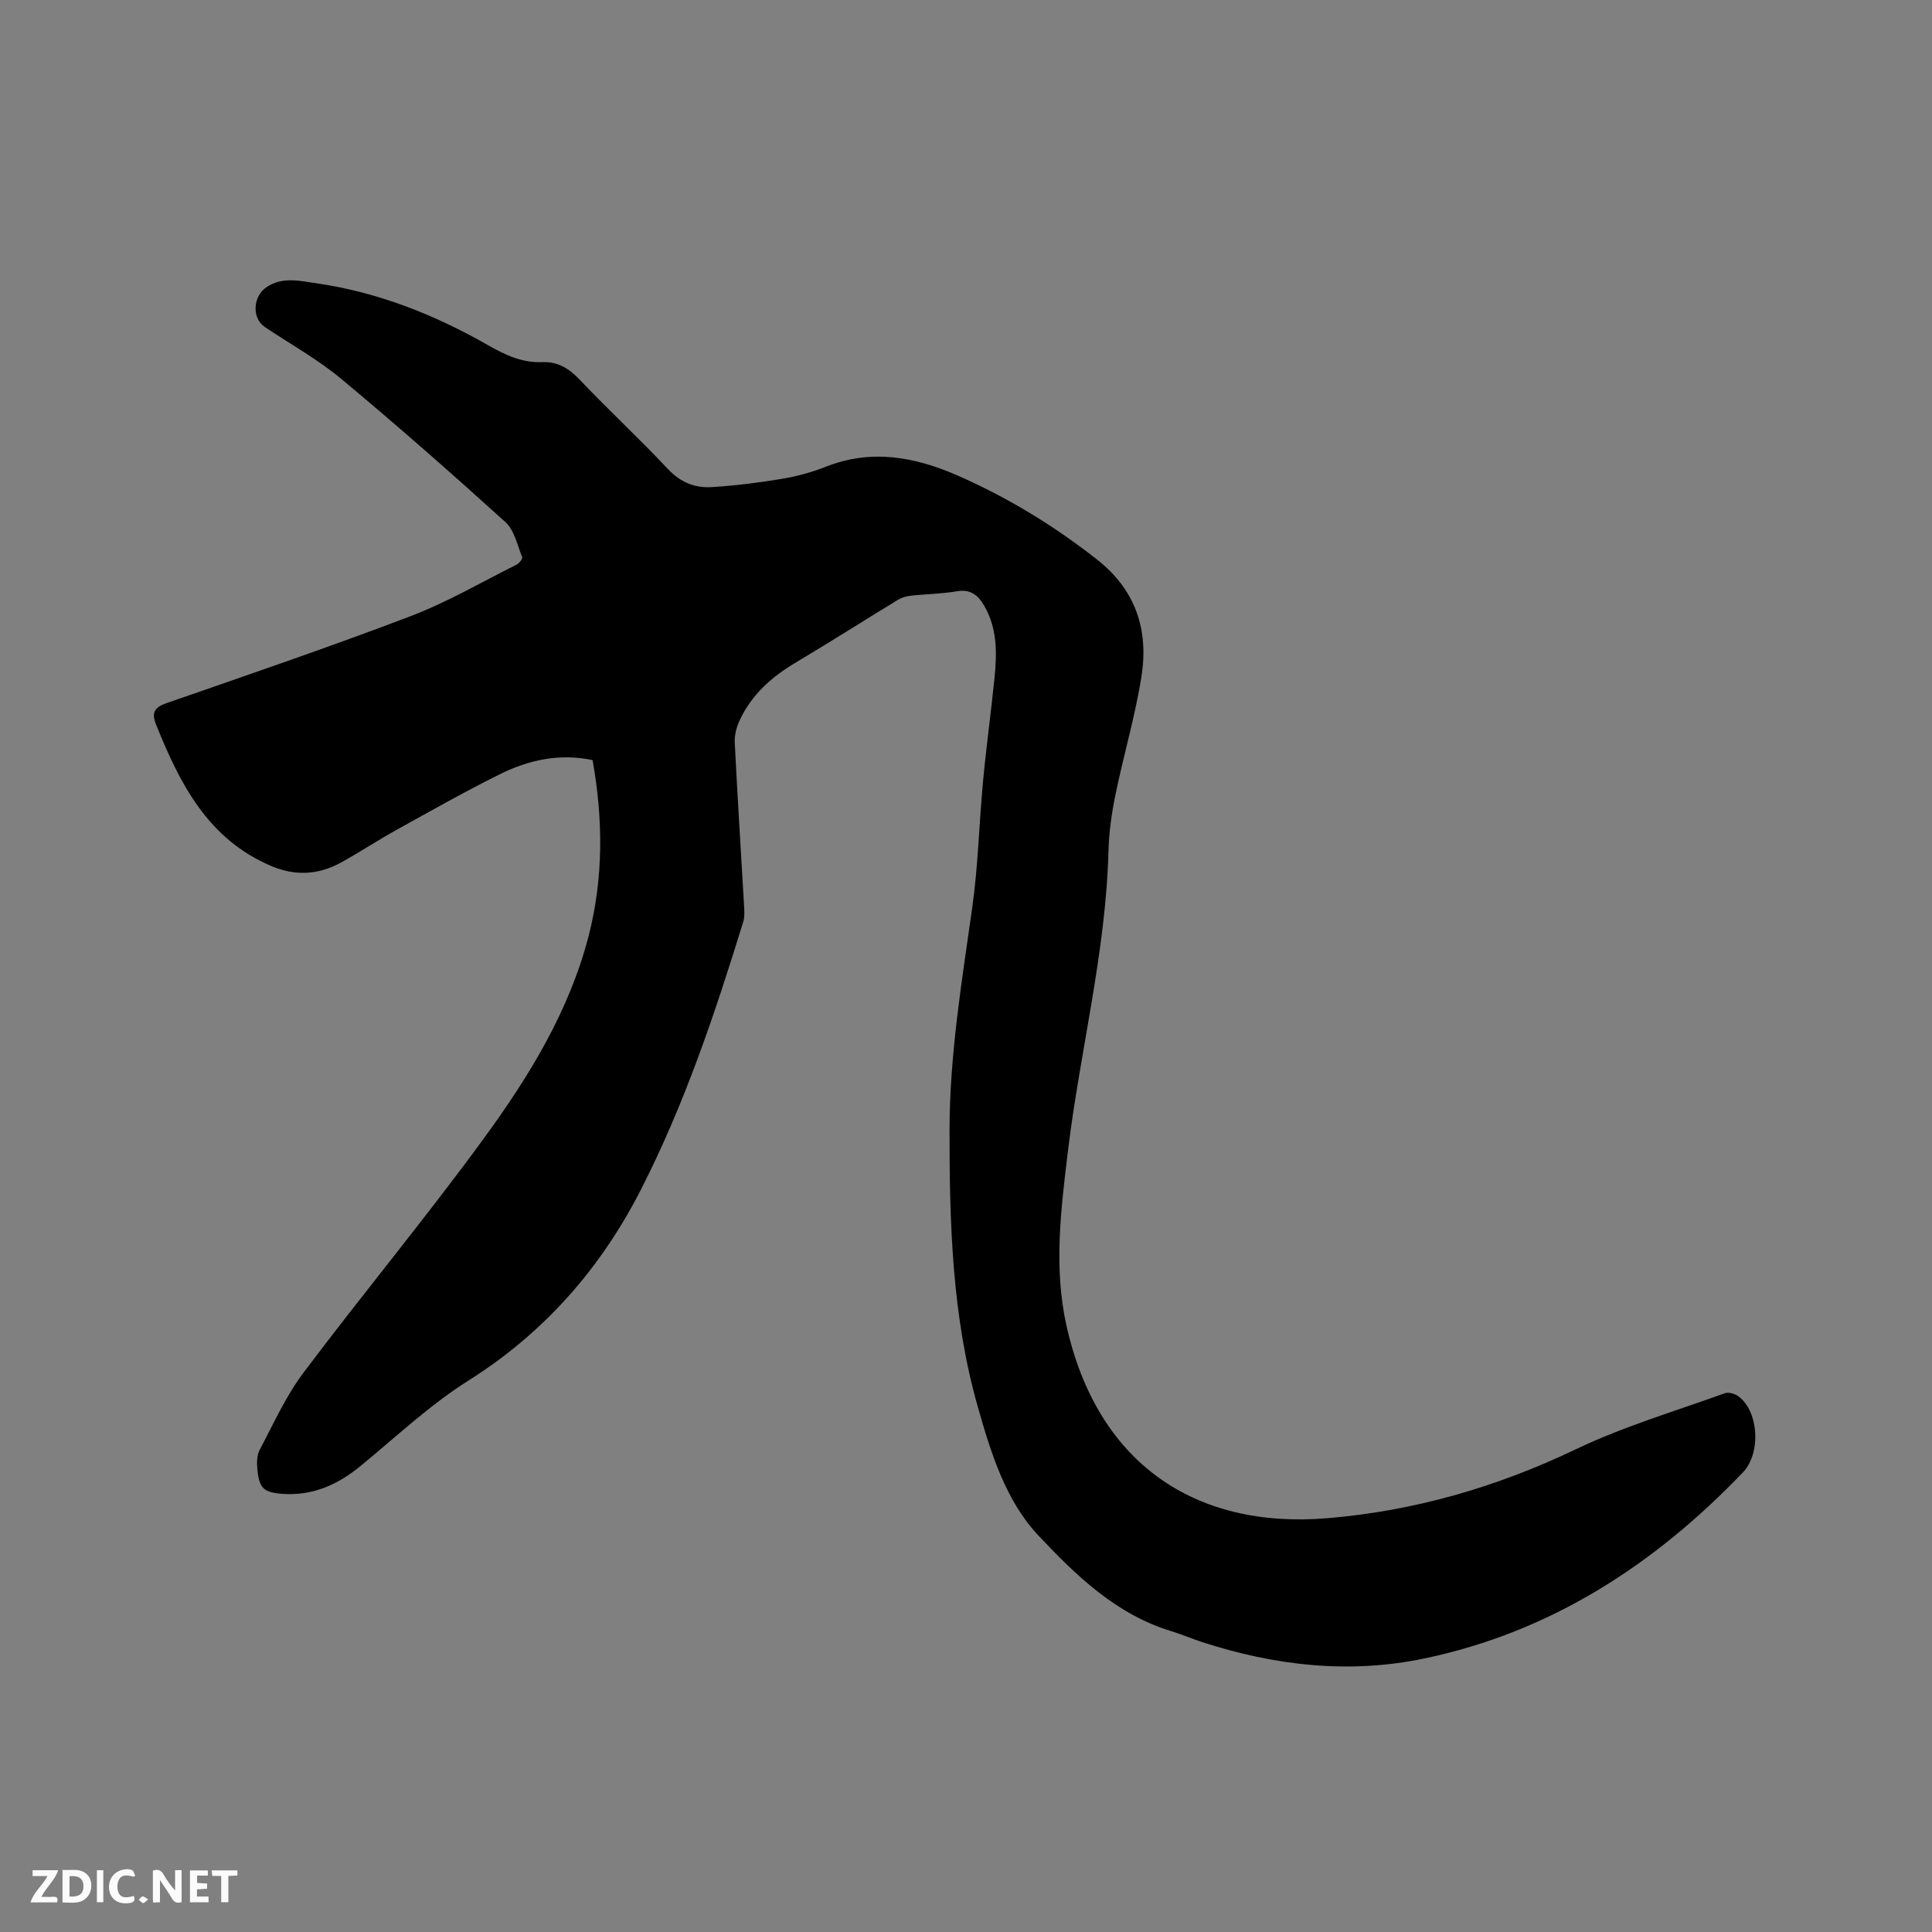 <svg enable-background="new 0 0 400 400" viewBox="0 0 400 400" xmlns="http://www.w3.org/2000/svg"><rect x="0" y="0" width="400" height="400" fill="#808080" stroke="none"/><path d="m122.69 157.38c-6.88-1.47-13.25-.03-19.21 2.92-7.3 3.62-14.4 7.65-21.53 11.6-3.86 2.14-7.54 4.59-11.41 6.71-4.6 2.51-9.37 2.8-14.3.72-13.19-5.56-19.01-17.07-23.94-29.35-.94-2.34-.4-3.51 2.14-4.39 16.9-5.87 33.84-11.65 50.55-18.01 7.58-2.89 14.68-7.04 21.97-10.68.54-.27 1.28-1.22 1.15-1.54-1.01-2.5-1.61-5.58-3.46-7.26-11.16-10.11-22.47-20.06-34.04-29.69-4.86-4.04-10.49-7.16-15.77-10.7-2.78-1.87-2.47-6.41.38-8.28 3.3-2.17 6.75-1.29 10.16-.8 12.75 1.83 24.54 6.48 35.65 12.83 3.58 2.05 7.08 3.69 11.29 3.52 3.14-.13 5.47 1.28 7.67 3.6 5.98 6.3 12.38 12.22 18.33 18.56 2.58 2.74 5.56 3.92 9 3.71 4.83-.29 9.66-.9 14.44-1.69 3.12-.52 6.24-1.35 9.18-2.51 9.48-3.76 18.5-2.07 27.41 1.84 10.33 4.54 19.86 10.35 28.76 17.34 8.06 6.33 10.73 14.62 9.22 24.21-1.3 8.23-3.7 16.28-5.38 24.46-.78 3.81-1.35 7.73-1.45 11.61-.54 21.08-5.9 41.5-8.41 62.31-1.44 12.02-2.97 23.98-.29 36.04 6.33 28.42 26.51 42.16 54.01 39.87 18.01-1.5 35.04-6.43 51.42-14.26 9.89-4.73 20.54-7.88 30.89-11.62.77-.28 2.06.11 2.79.64 4.18 3.01 4.79 11.75.91 15.79-18.31 19.08-39.72 33-65.93 38.49-15.62 3.27-30.98 1.48-46.06-3.41-2.11-.69-4.16-1.59-6.28-2.23-11.45-3.45-19.83-11.6-27.55-19.81-6.81-7.23-9.87-17.17-12.6-26.81-5.29-18.67-5.82-37.83-5.81-57.05.01-15.54 2.53-30.8 4.7-46.13 1.23-8.69 1.42-17.53 2.25-26.28.66-7.06 1.63-14.1 2.35-21.16.53-5.2.63-10.38-2.15-15.13-1.28-2.19-2.85-3.42-5.66-2.94-3.12.54-6.33.56-9.49.91-.91.1-1.89.38-2.67.85-7.13 4.34-14.16 8.82-21.33 13.09-4.95 2.95-9.05 6.65-11.48 11.93-.63 1.37-1.06 3.02-.99 4.51.56 11.22 1.28 22.44 1.92 33.66.07 1.15.17 2.39-.16 3.47-5.83 18.94-12.14 37.73-21.16 55.41-8.33 16.32-20.01 29.68-35.76 39.6-8.01 5.04-15.01 11.69-22.38 17.72-4.7 3.84-9.87 6.15-16.03 5.72-3.97-.28-4.89-1.13-5.27-5.14-.13-1.32-.09-2.89.5-4.01 2.87-5.4 5.41-11.1 9.06-15.95 12.29-16.35 25.38-32.11 37.43-48.63 9.3-12.74 17.59-26.25 21.61-41.82 3.08-12.04 2.99-24.13.81-36.36z" fill="#000001"/><g fill="#fafbfa"><path d="m37.59 393.81c-.92.31-1.52.05-2-.78-.7-1.2-1.52-2.34-2.47-3.78v4.59c-.55.03-.95.05-1.41.07-.03-.37-.06-.64-.06-.91 0-1.91 0-3.81 0-5.7 1.13-.41 1.77-.03 2.29.91.62 1.11 1.38 2.14 2.31 3.19v-4.2h1.35v6.61z"/><path d="m12.94 393.88v-6.75c1.9.19 3.93-.54 5.37 1.29.8 1.01.78 2.88.03 3.97-1.37 1.97-3.4 1.51-5.4 1.49m1.45-1.22c2.04.12 2.92-.58 2.89-2.21-.03-1.51-.98-2.19-2.89-2z"/><path d="m11.81 393.87h-5.49c.68-2.18 2.47-3.48 3.51-5.45h-3.08v-1.21h5.29c-.71 2.13-2.44 3.48-3.47 5.51.86 0 1.63.04 2.39-.01.79-.05 1.14.21.85 1.16"/><path d="m39.33 393.86v-6.61h3.7v1.07h-2.22v1.52c.68.04 1.34.09 2.07.13v1.07c-.72.05-1.38.09-2.1.14v1.48h2.4v1.19h-3.85z"/><path d="m27.71 388.56c-1.15-.3-2.46-.61-3.1.64-.37.73-.41 1.93-.06 2.67.63 1.35 1.99.93 3.17.68.35.94-.01 1.32-.93 1.46-1.62.25-3.05-.27-3.76-1.48-.73-1.24-.6-3.03.31-4.17.88-1.11 2.71-1.7 4-1.16.32.13.44.74.65 1.12-.1.08-.19.16-.28.24"/><path d="m49.15 387.24v1.07c-.59.02-1.17.05-1.87.08v5.44h-1.48v-5.44h-1.85c-.05-.4-.08-.73-.13-1.15z"/><path d="m20.06 387.21h1.33v6.62h-1.33z"/><path d="m30.68 393.25c-.49.38-.8.79-1.05.76-.32-.05-.6-.45-.9-.7.26-.24.51-.64.8-.67.29-.04.62.3 1.15.61"/></g></svg>